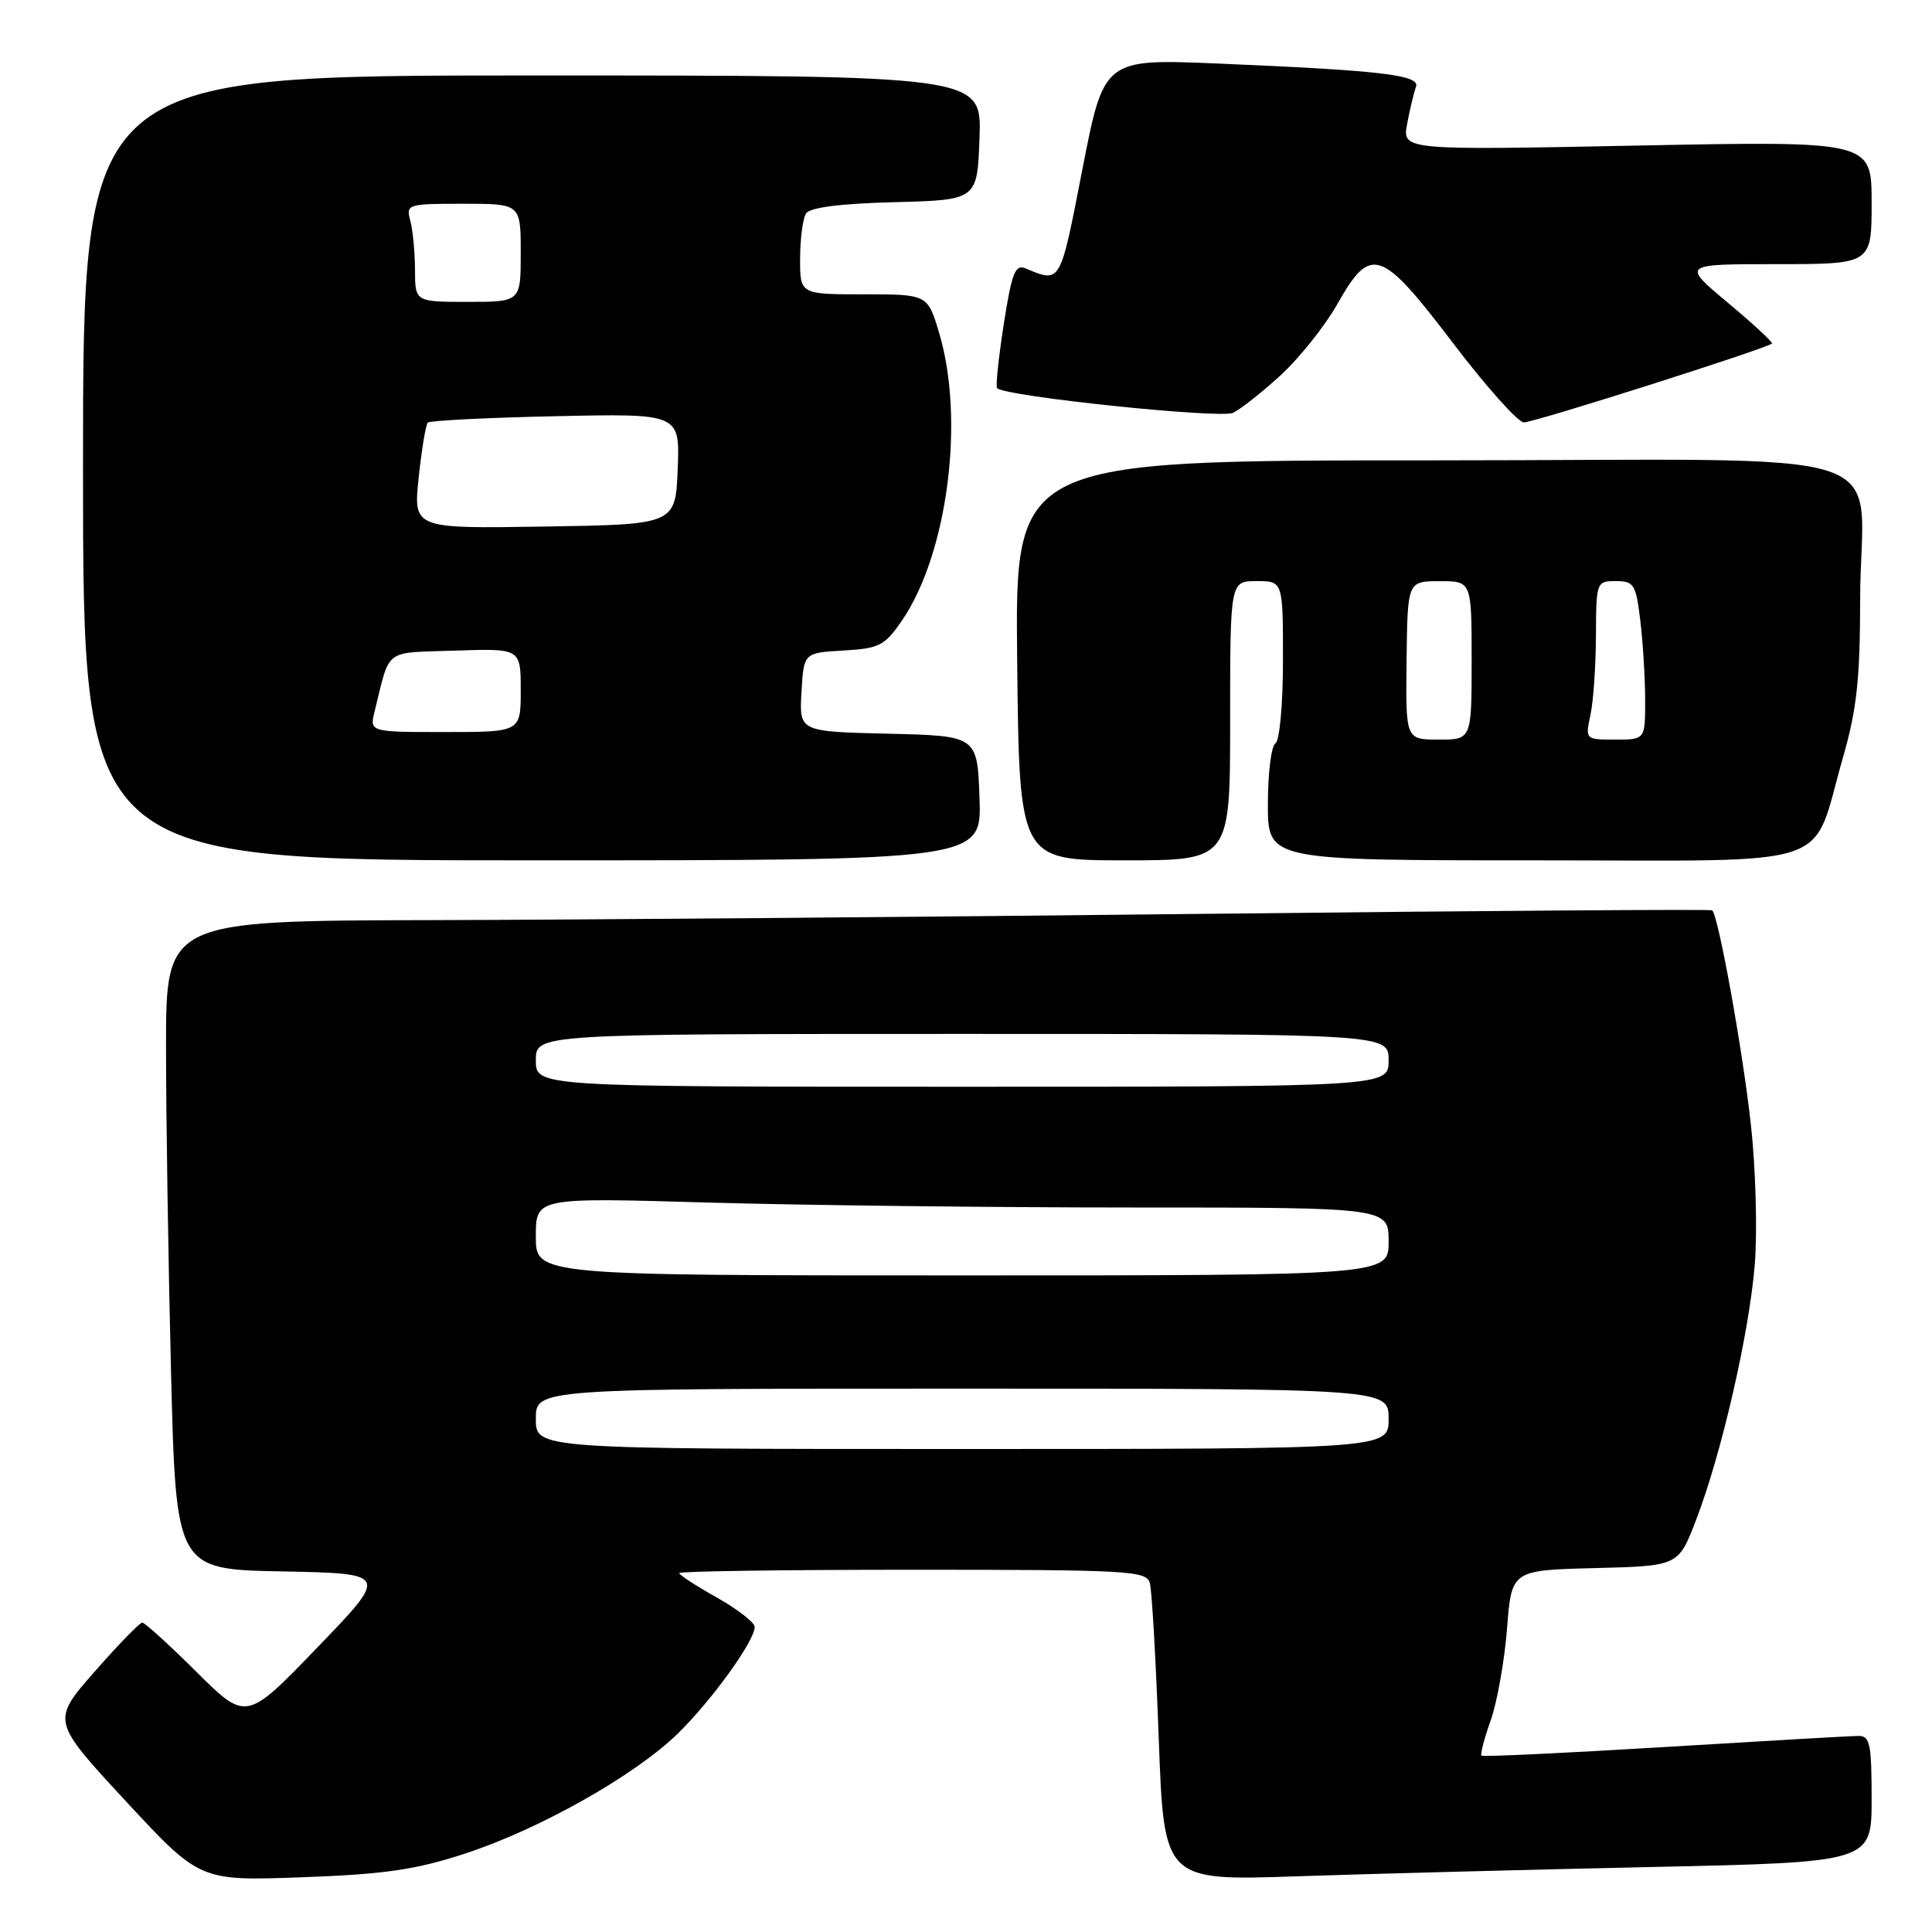 <?xml version="1.0" encoding="UTF-8" standalone="no"?>
<!DOCTYPE svg PUBLIC "-//W3C//DTD SVG 1.1//EN" "http://www.w3.org/Graphics/SVG/1.1/DTD/svg11.dtd" >
<svg xmlns="http://www.w3.org/2000/svg" xmlns:xlink="http://www.w3.org/1999/xlink" version="1.1" viewBox="0 0 256 256">
 <g >
 <path fill="currentColor"
d=" M 61.50 245.65 C 71.41 242.43 84.10 235.28 89.81 229.71 C 94.32 225.30 100.00 217.43 100.00 215.58 C 100.00 214.99 97.75 213.24 95.00 211.69 C 92.25 210.15 90.00 208.69 90.00 208.44 C 90.00 208.20 103.92 208.00 120.93 208.00 C 149.54 208.00 151.90 208.13 152.36 209.75 C 152.63 210.71 153.16 219.99 153.54 230.36 C 154.23 249.22 154.23 249.22 171.86 248.62 C 181.56 248.29 202.66 247.74 218.75 247.39 C 248.00 246.76 248.00 246.76 248.00 238.38 C 248.00 231.06 247.78 230.00 246.25 230.02 C 245.29 230.02 233.73 230.69 220.56 231.49 C 207.39 232.29 196.47 232.81 196.30 232.63 C 196.12 232.46 196.68 230.33 197.54 227.91 C 198.39 225.48 199.36 220.03 199.69 215.78 C 200.29 208.06 200.29 208.06 211.34 207.78 C 222.38 207.50 222.38 207.50 224.69 201.53 C 228.08 192.77 231.79 176.65 232.52 167.50 C 232.87 163.10 232.64 154.78 232.00 149.00 C 230.91 139.12 227.68 121.25 226.87 120.62 C 226.67 120.47 196.35 120.68 159.50 121.09 C 122.65 121.50 76.64 121.88 57.25 121.92 C 22.00 122.00 22.00 122.00 22.00 138.75 C 22.00 147.96 22.30 167.30 22.66 181.72 C 23.32 207.95 23.32 207.95 37.41 208.22 C 51.50 208.50 51.50 208.50 42.06 218.29 C 32.63 228.08 32.63 228.08 26.04 221.54 C 22.42 217.94 19.18 215.00 18.85 215.00 C 18.52 215.00 15.67 217.93 12.53 221.51 C 6.82 228.02 6.82 228.02 16.64 238.63 C 26.47 249.24 26.47 249.24 39.99 248.75 C 50.91 248.35 55.03 247.76 61.50 245.65 Z  M 129.79 105.75 C 129.50 97.50 129.50 97.50 117.70 97.22 C 105.90 96.94 105.90 96.94 106.20 91.72 C 106.50 86.50 106.50 86.50 111.75 86.20 C 116.54 85.92 117.22 85.57 119.53 82.20 C 125.56 73.37 127.86 55.63 124.46 44.18 C 122.92 39.00 122.92 39.00 114.46 39.00 C 106.00 39.00 106.00 39.00 106.02 34.25 C 106.02 31.64 106.38 28.95 106.80 28.29 C 107.31 27.49 111.31 26.97 118.54 26.79 C 129.50 26.50 129.50 26.50 129.79 18.25 C 130.08 10.00 130.08 10.00 70.54 10.00 C 11.00 10.00 11.00 10.00 11.00 62.00 C 11.00 114.00 11.00 114.00 70.54 114.00 C 130.08 114.00 130.08 114.00 129.79 105.75 Z  M 163.00 95.50 C 163.00 77.00 163.00 77.00 166.50 77.00 C 170.00 77.00 170.00 77.00 170.00 87.44 C 170.00 93.32 169.56 98.15 169.00 98.50 C 168.45 98.84 168.00 102.47 168.00 106.56 C 168.00 114.00 168.00 114.00 203.47 114.00 C 244.14 114.00 239.87 115.43 244.21 100.34 C 246.03 94.02 246.47 89.98 246.48 79.50 C 246.51 58.58 253.93 61.00 189.73 61.00 C 134.50 61.00 134.50 61.00 134.78 87.50 C 135.06 114.00 135.06 114.00 149.03 114.00 C 163.00 114.00 163.00 114.00 163.00 95.50 Z  M 169.78 49.64 C 172.24 47.36 175.60 43.14 177.23 40.25 C 181.64 32.44 182.98 32.90 192.54 45.47 C 196.92 51.23 201.14 55.96 201.92 55.97 C 203.22 56.00 234.10 46.18 234.79 45.52 C 234.96 45.37 232.33 42.94 228.96 40.12 C 222.83 35.00 222.83 35.00 235.41 35.00 C 248.00 35.00 248.00 35.00 248.00 26.84 C 248.00 18.68 248.00 18.68 216.90 19.29 C 185.79 19.91 185.79 19.91 186.46 16.38 C 186.82 14.44 187.35 12.26 187.62 11.53 C 188.24 9.94 183.16 9.34 161.39 8.42 C 146.28 7.79 146.28 7.79 143.42 22.45 C 140.44 37.77 140.59 37.51 135.88 35.56 C 134.52 34.99 134.06 36.17 133.00 42.98 C 132.31 47.43 131.91 51.24 132.12 51.44 C 133.28 52.54 161.72 55.51 163.39 54.70 C 164.44 54.19 167.31 51.91 169.78 49.64 Z  M 71.00 188.00 C 71.00 184.00 71.00 184.00 127.50 184.00 C 184.00 184.00 184.00 184.00 184.00 188.00 C 184.00 192.00 184.00 192.00 127.50 192.00 C 71.00 192.00 71.00 192.00 71.00 188.00 Z  M 71.00 163.84 C 71.00 158.68 71.00 158.68 93.66 159.34 C 106.13 159.70 131.55 160.00 150.16 160.00 C 184.00 160.00 184.00 160.00 184.00 164.50 C 184.00 169.00 184.00 169.00 127.50 169.00 C 71.00 169.00 71.00 169.00 71.00 163.84 Z  M 71.00 140.50 C 71.00 137.00 71.00 137.00 127.50 137.00 C 184.00 137.00 184.00 137.00 184.00 140.50 C 184.00 144.00 184.00 144.00 127.50 144.00 C 71.00 144.00 71.00 144.00 71.00 140.50 Z  M 49.64 94.25 C 51.74 85.78 50.74 86.53 60.32 86.21 C 69.00 85.92 69.00 85.92 69.00 91.46 C 69.00 97.00 69.00 97.00 58.98 97.00 C 48.96 97.00 48.96 97.00 49.64 94.25 Z  M 55.48 63.27 C 55.87 59.55 56.42 56.27 56.68 56.00 C 56.95 55.73 64.57 55.34 73.63 55.15 C 90.09 54.79 90.09 54.79 89.80 62.15 C 89.50 69.50 89.50 69.50 72.13 69.77 C 54.76 70.05 54.76 70.05 55.48 63.27 Z  M 54.99 35.75 C 54.98 33.41 54.70 30.49 54.37 29.25 C 53.78 27.06 53.97 27.00 61.38 27.00 C 69.00 27.00 69.00 27.00 69.00 33.50 C 69.00 40.00 69.00 40.00 62.00 40.00 C 55.00 40.00 55.00 40.00 54.99 35.75 Z  M 186.38 87.51 C 186.50 77.02 186.50 77.02 190.75 77.01 C 195.00 77.00 195.00 77.00 195.00 87.50 C 195.00 98.00 195.00 98.00 190.63 98.00 C 186.25 98.00 186.25 98.00 186.38 87.51 Z  M 210.74 94.75 C 211.13 92.96 211.45 88.24 211.47 84.25 C 211.50 77.11 211.54 77.00 214.11 77.00 C 216.51 77.00 216.77 77.42 217.35 82.25 C 217.70 85.14 217.99 89.86 217.99 92.75 C 218.00 98.00 218.00 98.00 214.03 98.00 C 210.06 98.00 210.05 97.99 210.74 94.75 Z "/>
</g>
</svg>